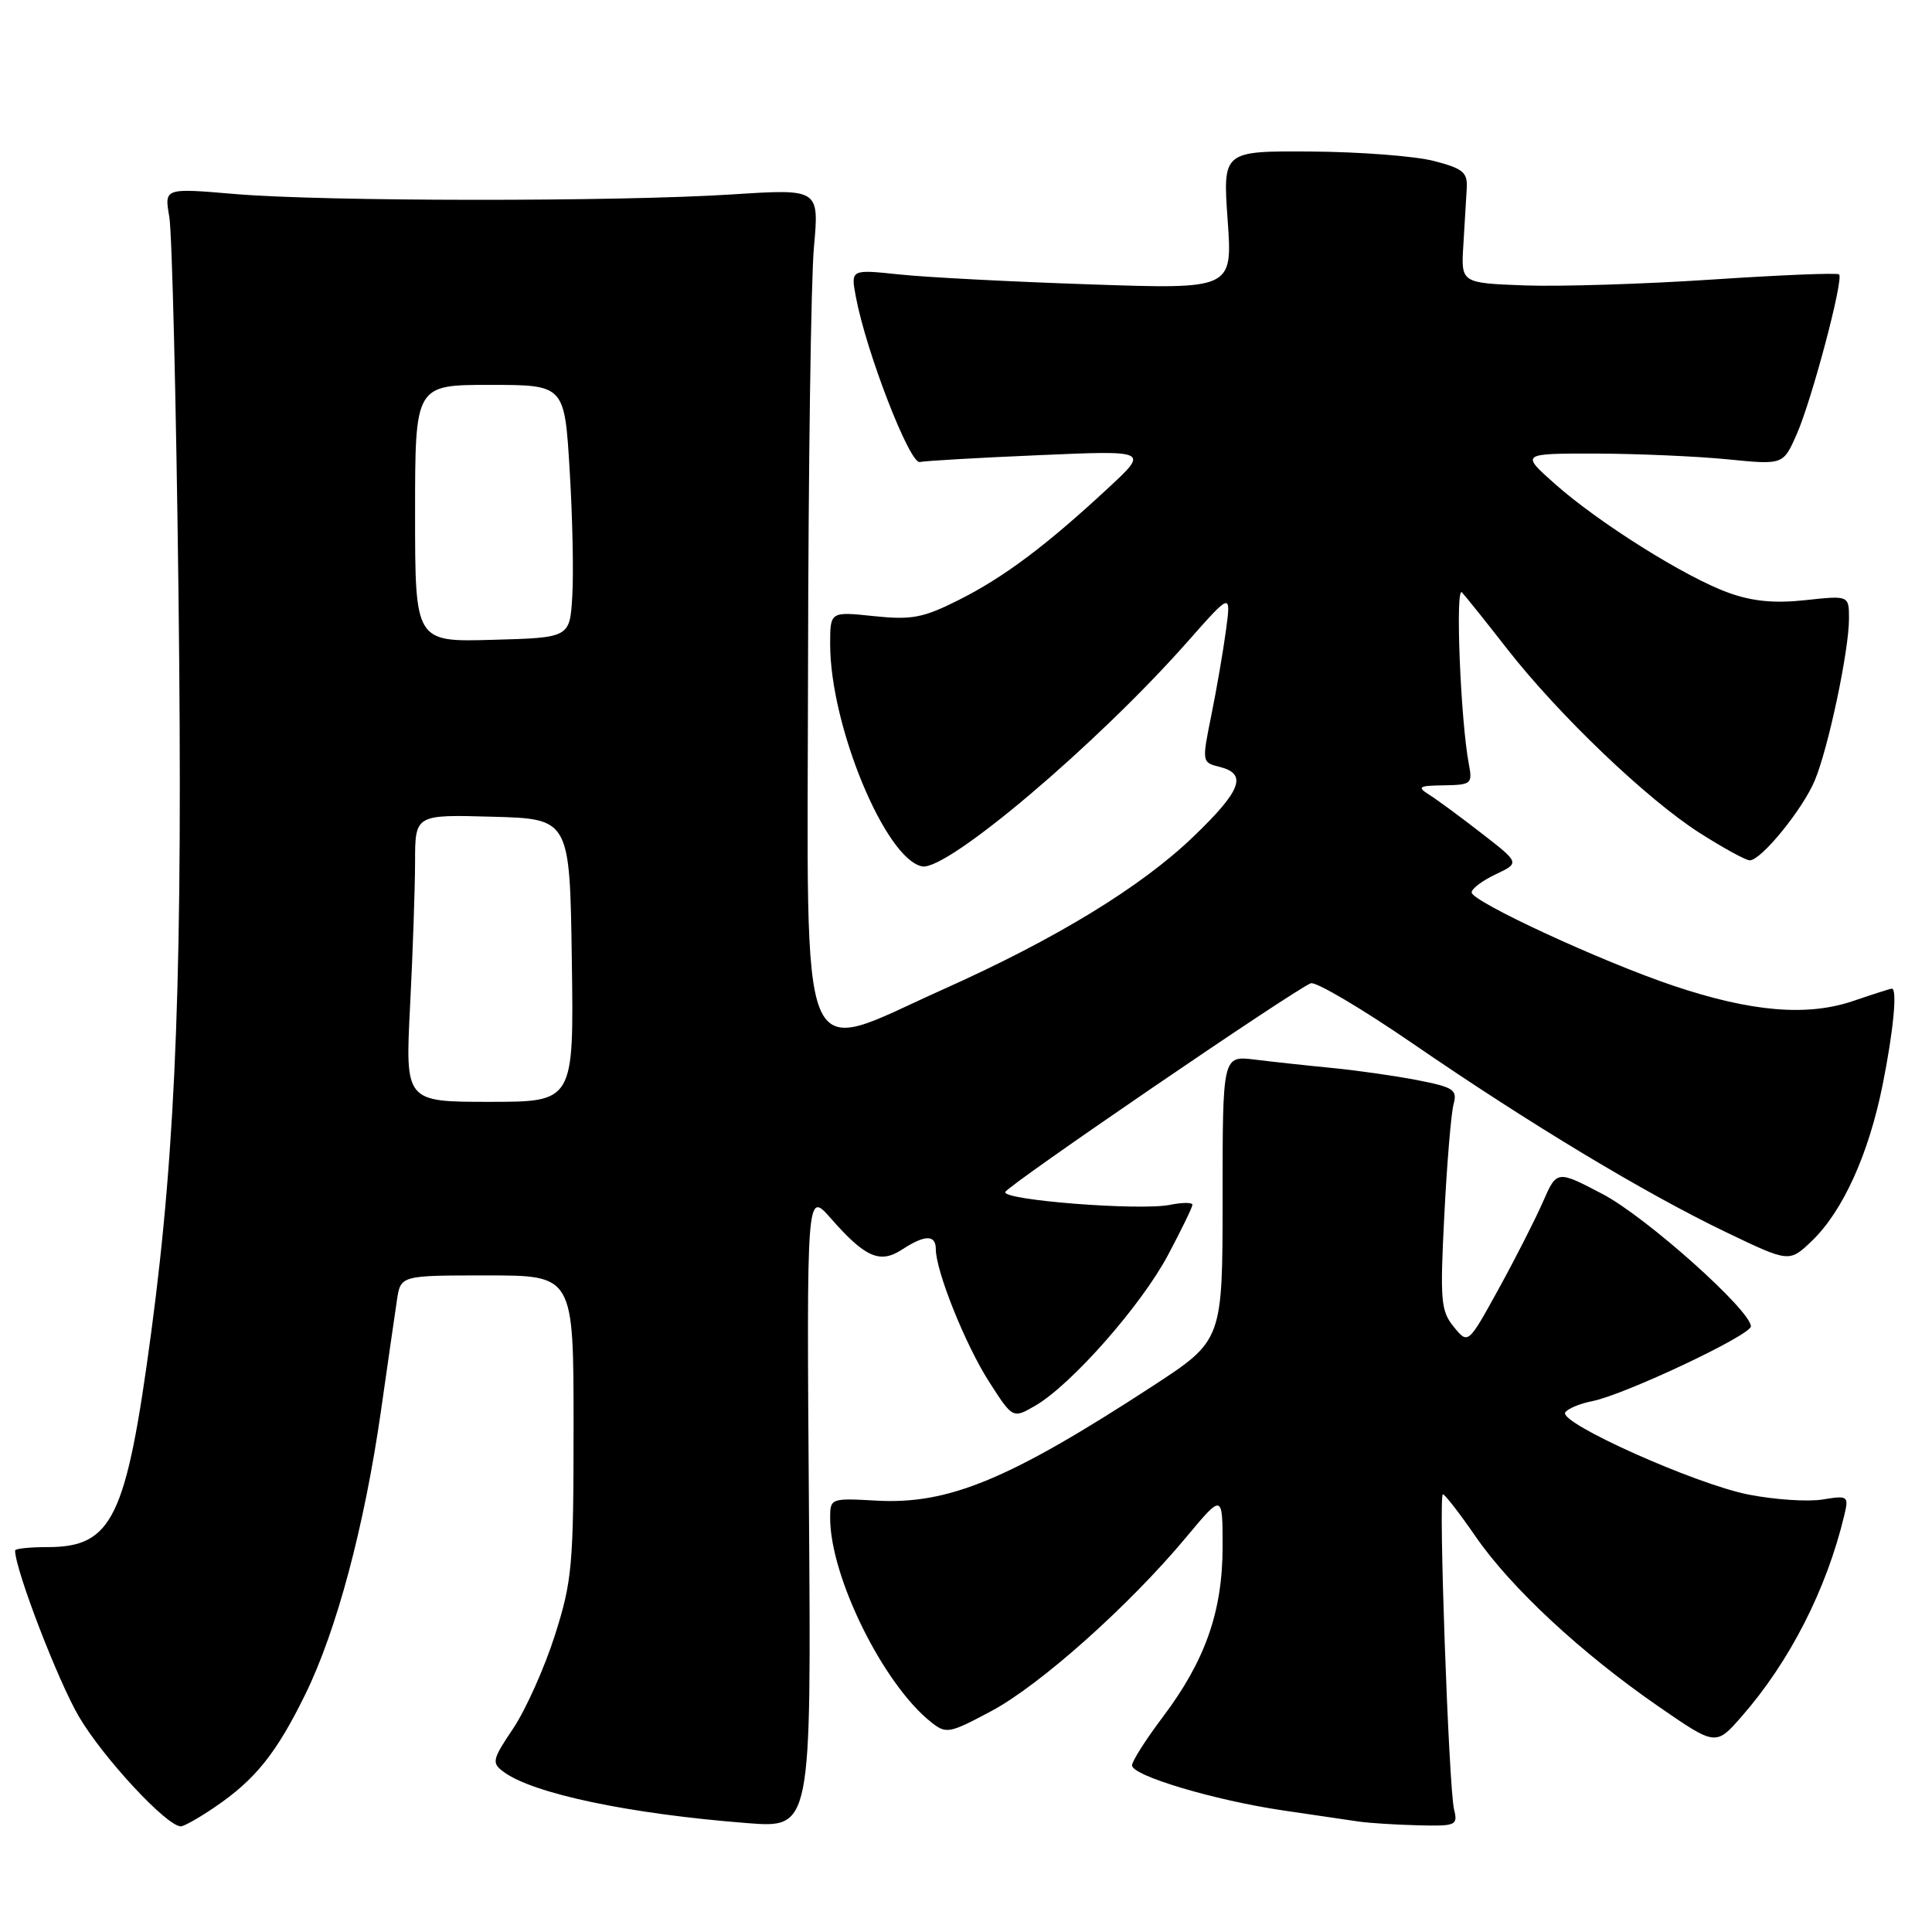 <?xml version="1.0" encoding="UTF-8" standalone="no"?>
<!DOCTYPE svg PUBLIC "-//W3C//DTD SVG 1.1//EN" "http://www.w3.org/Graphics/SVG/1.1/DTD/svg11.dtd" >
<svg xmlns="http://www.w3.org/2000/svg" xmlns:xlink="http://www.w3.org/1999/xlink" version="1.1" viewBox="0 0 256 256">
 <g >
 <path fill="currentColor"
d=" M 28.41 239.49 C 33.81 235.83 36.61 232.35 40.46 224.50 C 44.62 215.99 48.28 202.29 50.48 186.95 C 51.38 180.65 52.33 174.04 52.60 172.25 C 53.09 169.00 53.09 169.00 64.55 169.00 C 76.00 169.00 76.00 169.00 76.00 188.95 C 76.00 207.43 75.82 209.47 73.52 216.70 C 72.15 220.99 69.67 226.53 68.02 229.00 C 65.21 233.18 65.12 233.59 66.73 234.78 C 70.64 237.67 83.36 240.35 99.00 241.57 C 107.50 242.24 107.50 242.24 107.19 200.01 C 106.88 157.79 106.88 157.79 110.08 161.43 C 114.64 166.63 116.60 167.49 119.53 165.57 C 122.56 163.59 124.00 163.58 124.00 165.52 C 124.00 168.43 127.93 178.22 131.06 183.09 C 134.20 187.99 134.20 187.99 137.20 186.25 C 141.98 183.46 151.21 172.98 154.75 166.33 C 156.54 162.97 158.00 159.96 158.00 159.64 C 158.00 159.31 156.66 159.32 155.02 159.65 C 151.02 160.45 132.82 159.03 133.20 157.95 C 133.50 157.08 171.48 131.14 173.69 130.29 C 174.35 130.04 180.43 133.63 187.19 138.27 C 202.71 148.93 218.03 158.15 228.75 163.29 C 237.09 167.29 237.09 167.29 240.08 164.43 C 244.18 160.49 247.60 152.97 249.45 143.79 C 250.89 136.62 251.43 131.00 250.68 131.00 C 250.50 131.00 248.20 131.73 245.57 132.63 C 239.47 134.71 232.05 134.08 221.75 130.62 C 212.19 127.41 195.00 119.45 195.00 118.25 C 195.00 117.76 196.43 116.68 198.19 115.85 C 201.38 114.34 201.38 114.34 196.32 110.42 C 193.54 108.26 190.42 105.96 189.38 105.31 C 187.73 104.26 187.97 104.11 191.33 104.06 C 194.96 104.00 195.13 103.86 194.63 101.25 C 193.53 95.52 192.81 77.51 193.72 78.50 C 194.23 79.05 196.93 82.42 199.72 86.00 C 206.55 94.74 218.22 105.90 225.20 110.36 C 228.34 112.36 231.33 114.00 231.85 114.00 C 233.37 114.00 238.87 107.24 240.47 103.41 C 242.27 99.10 245.00 86.20 245.00 81.99 C 245.00 78.90 245.00 78.90 239.25 79.52 C 235.15 79.97 232.21 79.69 229.03 78.54 C 223.35 76.50 211.83 69.27 206.00 64.09 C 201.50 60.09 201.50 60.09 211.50 60.10 C 217.00 60.12 224.83 60.46 228.89 60.86 C 236.29 61.60 236.29 61.60 238.07 57.55 C 240.08 52.99 244.32 36.99 243.69 36.36 C 243.47 36.13 235.91 36.44 226.89 37.04 C 217.88 37.64 206.69 37.99 202.04 37.82 C 193.59 37.50 193.59 37.50 193.90 32.50 C 194.07 29.75 194.27 26.38 194.35 25.00 C 194.48 22.84 193.89 22.34 190.00 21.33 C 187.53 20.69 180.22 20.12 173.76 20.08 C 162.02 20.00 162.02 20.00 162.67 29.16 C 163.32 38.33 163.32 38.33 144.41 37.68 C 134.01 37.33 122.62 36.74 119.11 36.36 C 112.72 35.69 112.72 35.69 113.41 39.35 C 114.78 46.65 120.54 61.51 121.88 61.22 C 122.61 61.06 129.73 60.65 137.71 60.31 C 152.22 59.68 152.22 59.68 146.86 64.65 C 138.60 72.32 133.00 76.51 127.04 79.50 C 122.31 81.88 120.82 82.16 115.79 81.64 C 110.00 81.03 110.00 81.03 110.00 85.36 C 110.00 96.16 117.33 113.86 122.19 114.80 C 125.49 115.43 145.34 98.63 157.38 85.00 C 163.12 78.50 163.12 78.50 162.45 83.50 C 162.08 86.25 161.21 91.32 160.51 94.76 C 159.25 100.99 159.25 101.03 161.62 101.62 C 165.32 102.55 164.49 104.75 158.13 110.86 C 151.18 117.54 139.92 124.41 124.92 131.12 C 105.44 139.84 106.99 143.56 107.07 88.25 C 107.11 61.99 107.46 37.02 107.85 32.76 C 108.55 25.02 108.55 25.02 97.03 25.76 C 81.81 26.74 42.93 26.71 31.14 25.71 C 21.77 24.91 21.77 24.91 22.43 28.71 C 22.80 30.79 23.34 53.21 23.65 78.53 C 24.25 128.05 23.38 151.51 20.04 176.52 C 16.73 201.23 14.91 205.00 6.28 205.00 C 3.92 205.00 2.00 205.20 2.00 205.45 C 2.00 207.97 7.71 222.81 10.48 227.50 C 13.71 232.97 22.10 242.00 23.96 242.00 C 24.38 242.00 26.38 240.87 28.41 239.49 Z  M 192.67 239.75 C 191.96 236.77 190.58 198.00 191.19 198.00 C 191.45 198.00 193.39 200.50 195.50 203.56 C 200.17 210.35 209.49 219.02 219.71 226.08 C 227.35 231.36 227.35 231.36 230.79 227.43 C 237.15 220.16 242.03 210.59 244.37 200.81 C 244.99 198.22 244.89 198.14 241.51 198.69 C 239.58 199.01 235.19 198.72 231.75 198.05 C 224.75 196.70 206.54 188.55 207.40 187.16 C 207.71 186.66 209.34 185.98 211.02 185.65 C 215.31 184.79 232.00 176.92 232.00 175.75 C 232.00 173.64 218.12 161.25 212.39 158.24 C 206.29 155.04 206.29 155.04 204.44 159.27 C 203.42 161.60 200.78 166.79 198.56 170.82 C 194.53 178.14 194.53 178.14 192.64 175.82 C 190.91 173.71 190.80 172.35 191.38 161.00 C 191.73 154.12 192.28 147.53 192.60 146.34 C 193.13 144.40 192.63 144.07 187.84 143.13 C 184.90 142.56 179.80 141.83 176.50 141.51 C 173.20 141.19 168.59 140.69 166.25 140.40 C 162.00 139.88 162.00 139.88 162.00 158.75 C 162.00 177.61 162.00 177.61 152.75 183.65 C 133.72 196.05 125.69 199.38 116.11 198.84 C 110.08 198.50 110.00 198.54 110.00 201.14 C 110.00 208.93 117.03 223.16 123.36 228.18 C 125.37 229.78 125.75 229.72 131.35 226.73 C 137.81 223.29 149.64 212.73 157.17 203.70 C 162.00 197.90 162.00 197.90 162.00 204.94 C 162.00 213.52 159.70 220.06 154.07 227.52 C 151.83 230.49 150.00 233.37 150.00 233.92 C 150.00 235.29 160.89 238.54 170.00 239.89 C 174.12 240.49 178.62 241.16 180.00 241.36 C 181.38 241.56 184.91 241.79 187.86 241.86 C 192.94 241.99 193.19 241.88 192.67 239.75 Z  M 54.34 133.25 C 54.70 126.24 54.99 117.67 55.00 114.22 C 55.00 107.93 55.00 107.93 65.25 108.22 C 75.50 108.50 75.50 108.50 75.77 127.25 C 76.04 146.00 76.04 146.00 64.87 146.00 C 53.69 146.00 53.69 146.00 54.34 133.25 Z  M 55.00 68.03 C 55.00 51.00 55.00 51.00 64.90 51.00 C 74.80 51.00 74.80 51.00 75.48 62.25 C 75.86 68.44 76.02 75.97 75.83 79.00 C 75.50 84.50 75.50 84.50 65.25 84.78 C 55.00 85.07 55.00 85.07 55.00 68.03 Z "/>
</g>
</svg>